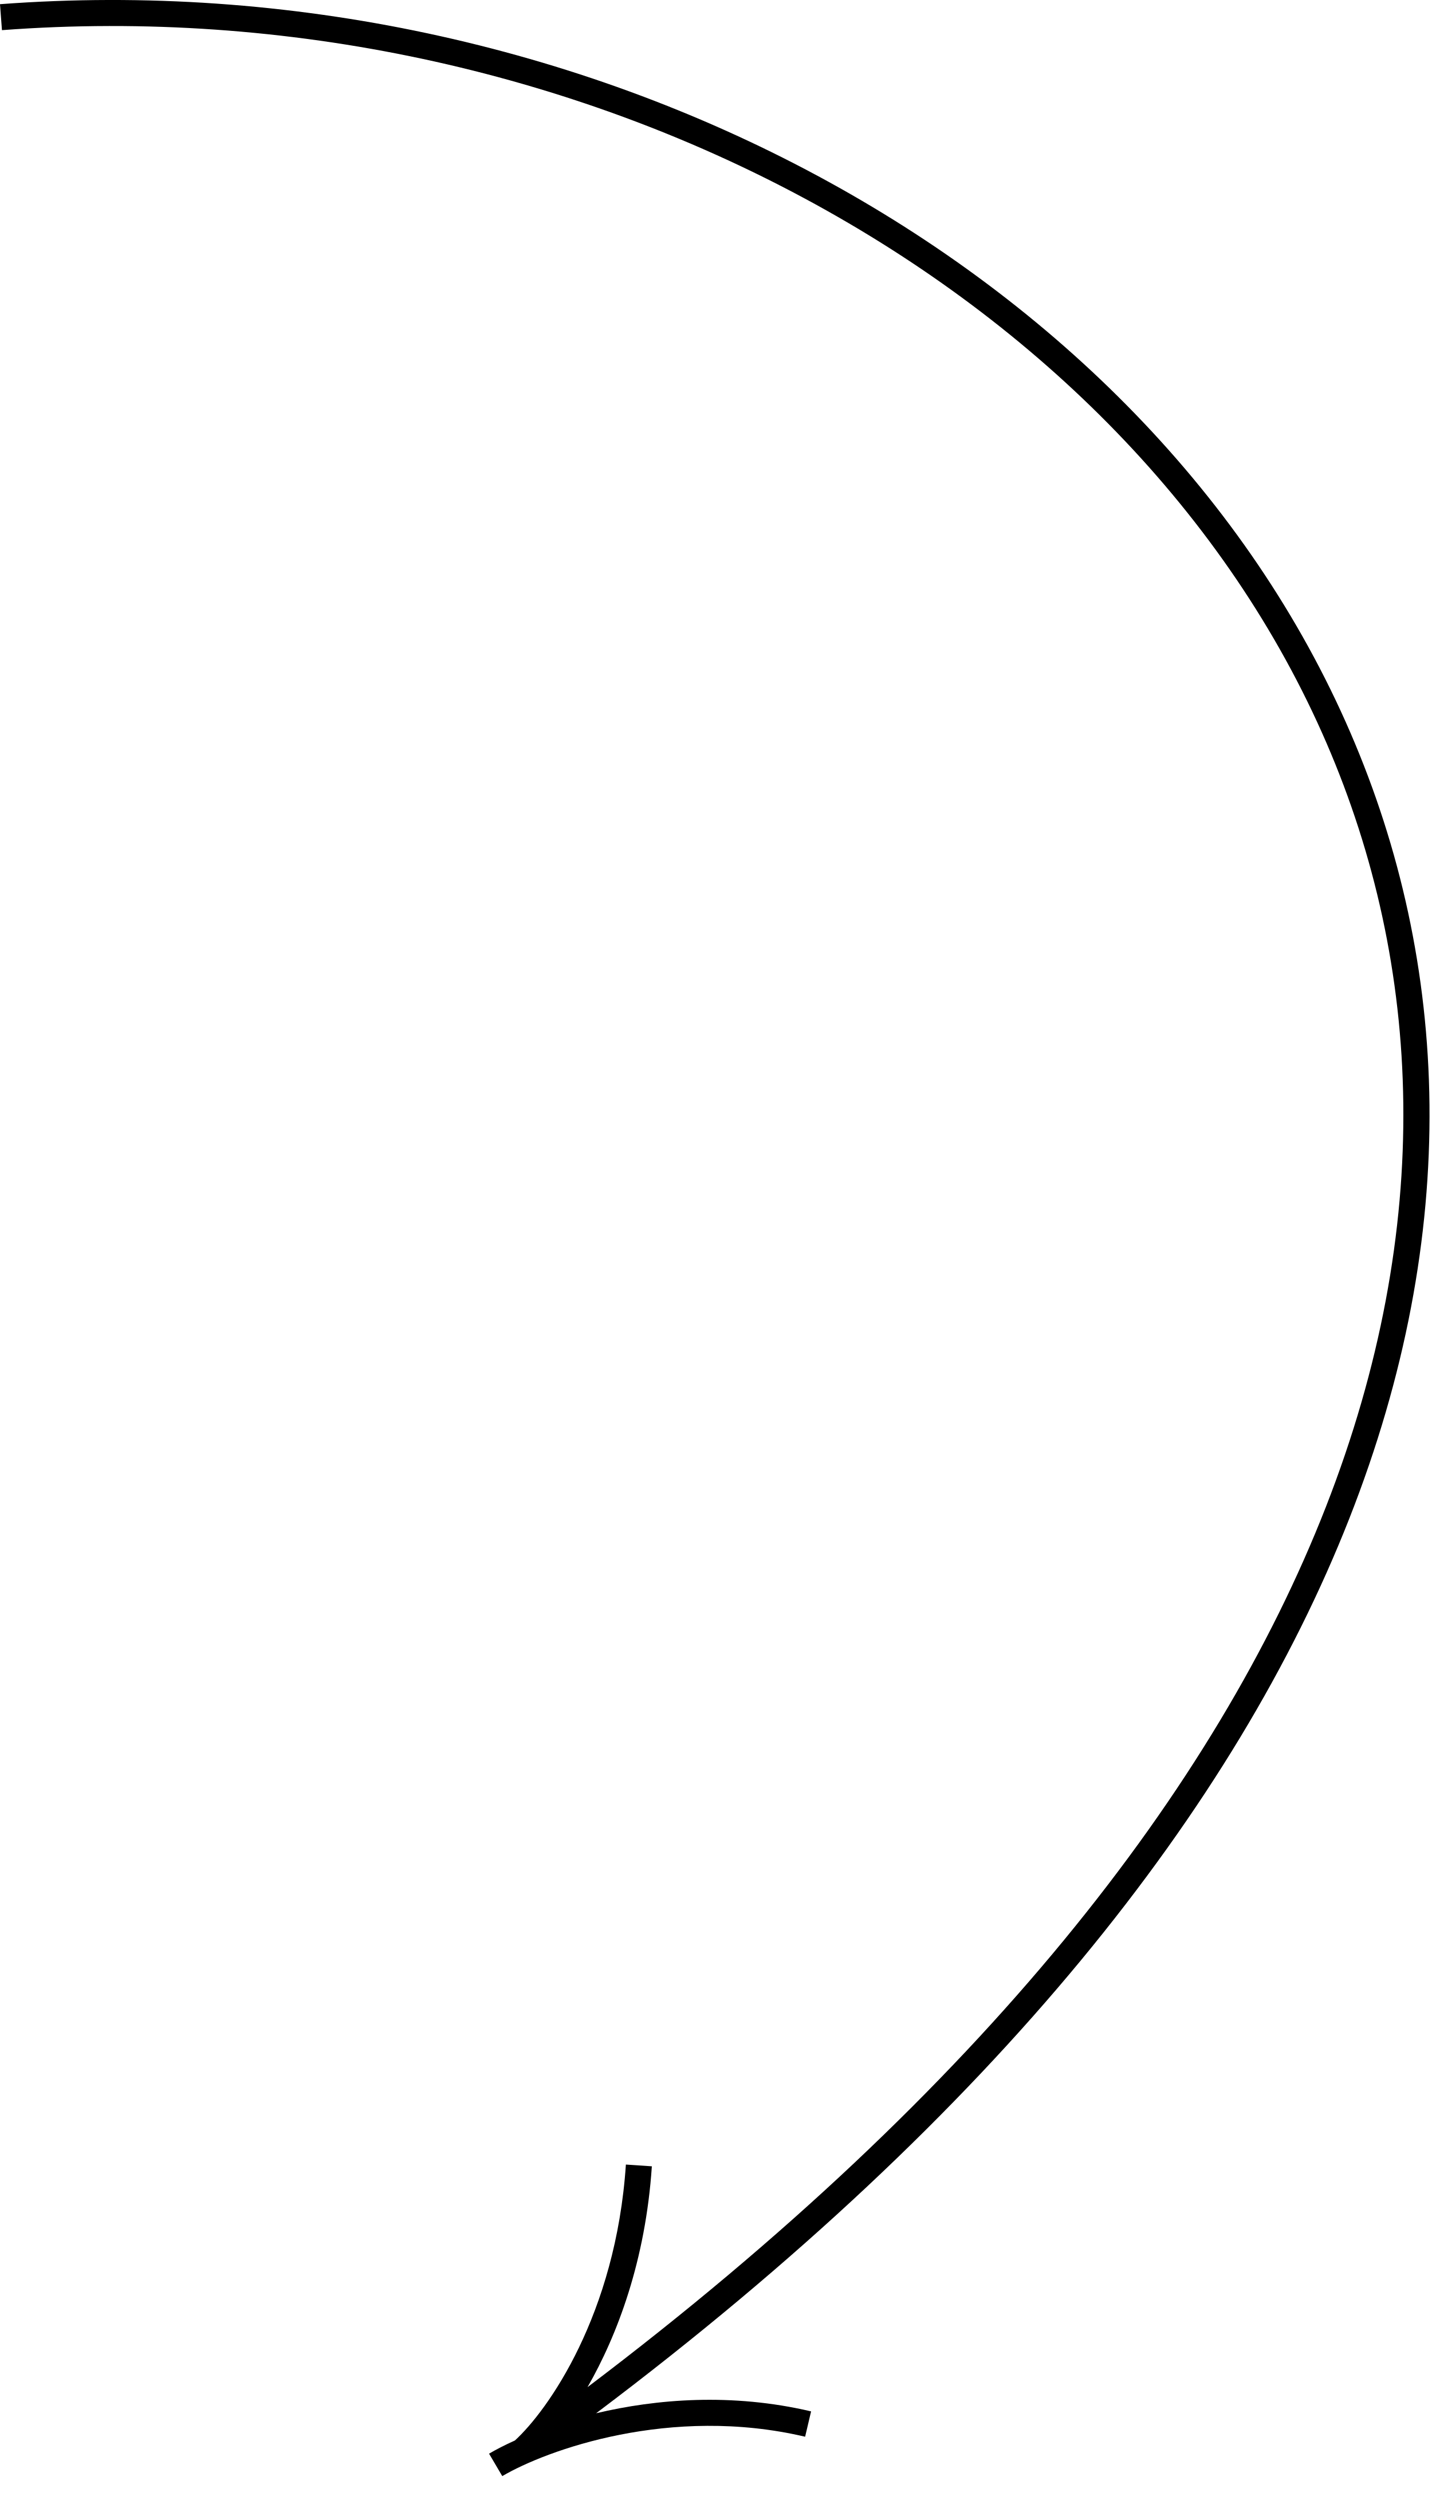 <svg width="55" height="96" viewBox="0 0 55 96" fill="none" xmlns="http://www.w3.org/2000/svg">
<path fill-rule="evenodd" clip-rule="evenodd" d="M0.075 1.158C22.072 -0.495 43.346 10.924 50.953 28.546C58.308 45.58 52.981 68.676 22.566 91.674C23.71 89.678 24.795 86.814 25.036 83.193L24.039 83.126C23.654 88.89 21.038 92.57 19.777 93.722C19.386 93.898 19.052 94.071 18.784 94.229L19.291 95.091C20.987 94.093 25.745 92.36 30.923 93.578L31.152 92.605C28.101 91.887 25.195 92.131 22.896 92.677C53.749 69.459 59.505 45.829 51.871 28.149C44.063 10.062 22.336 -1.518 0 0.161L0.075 1.158Z" fill="black"/>
</svg>

